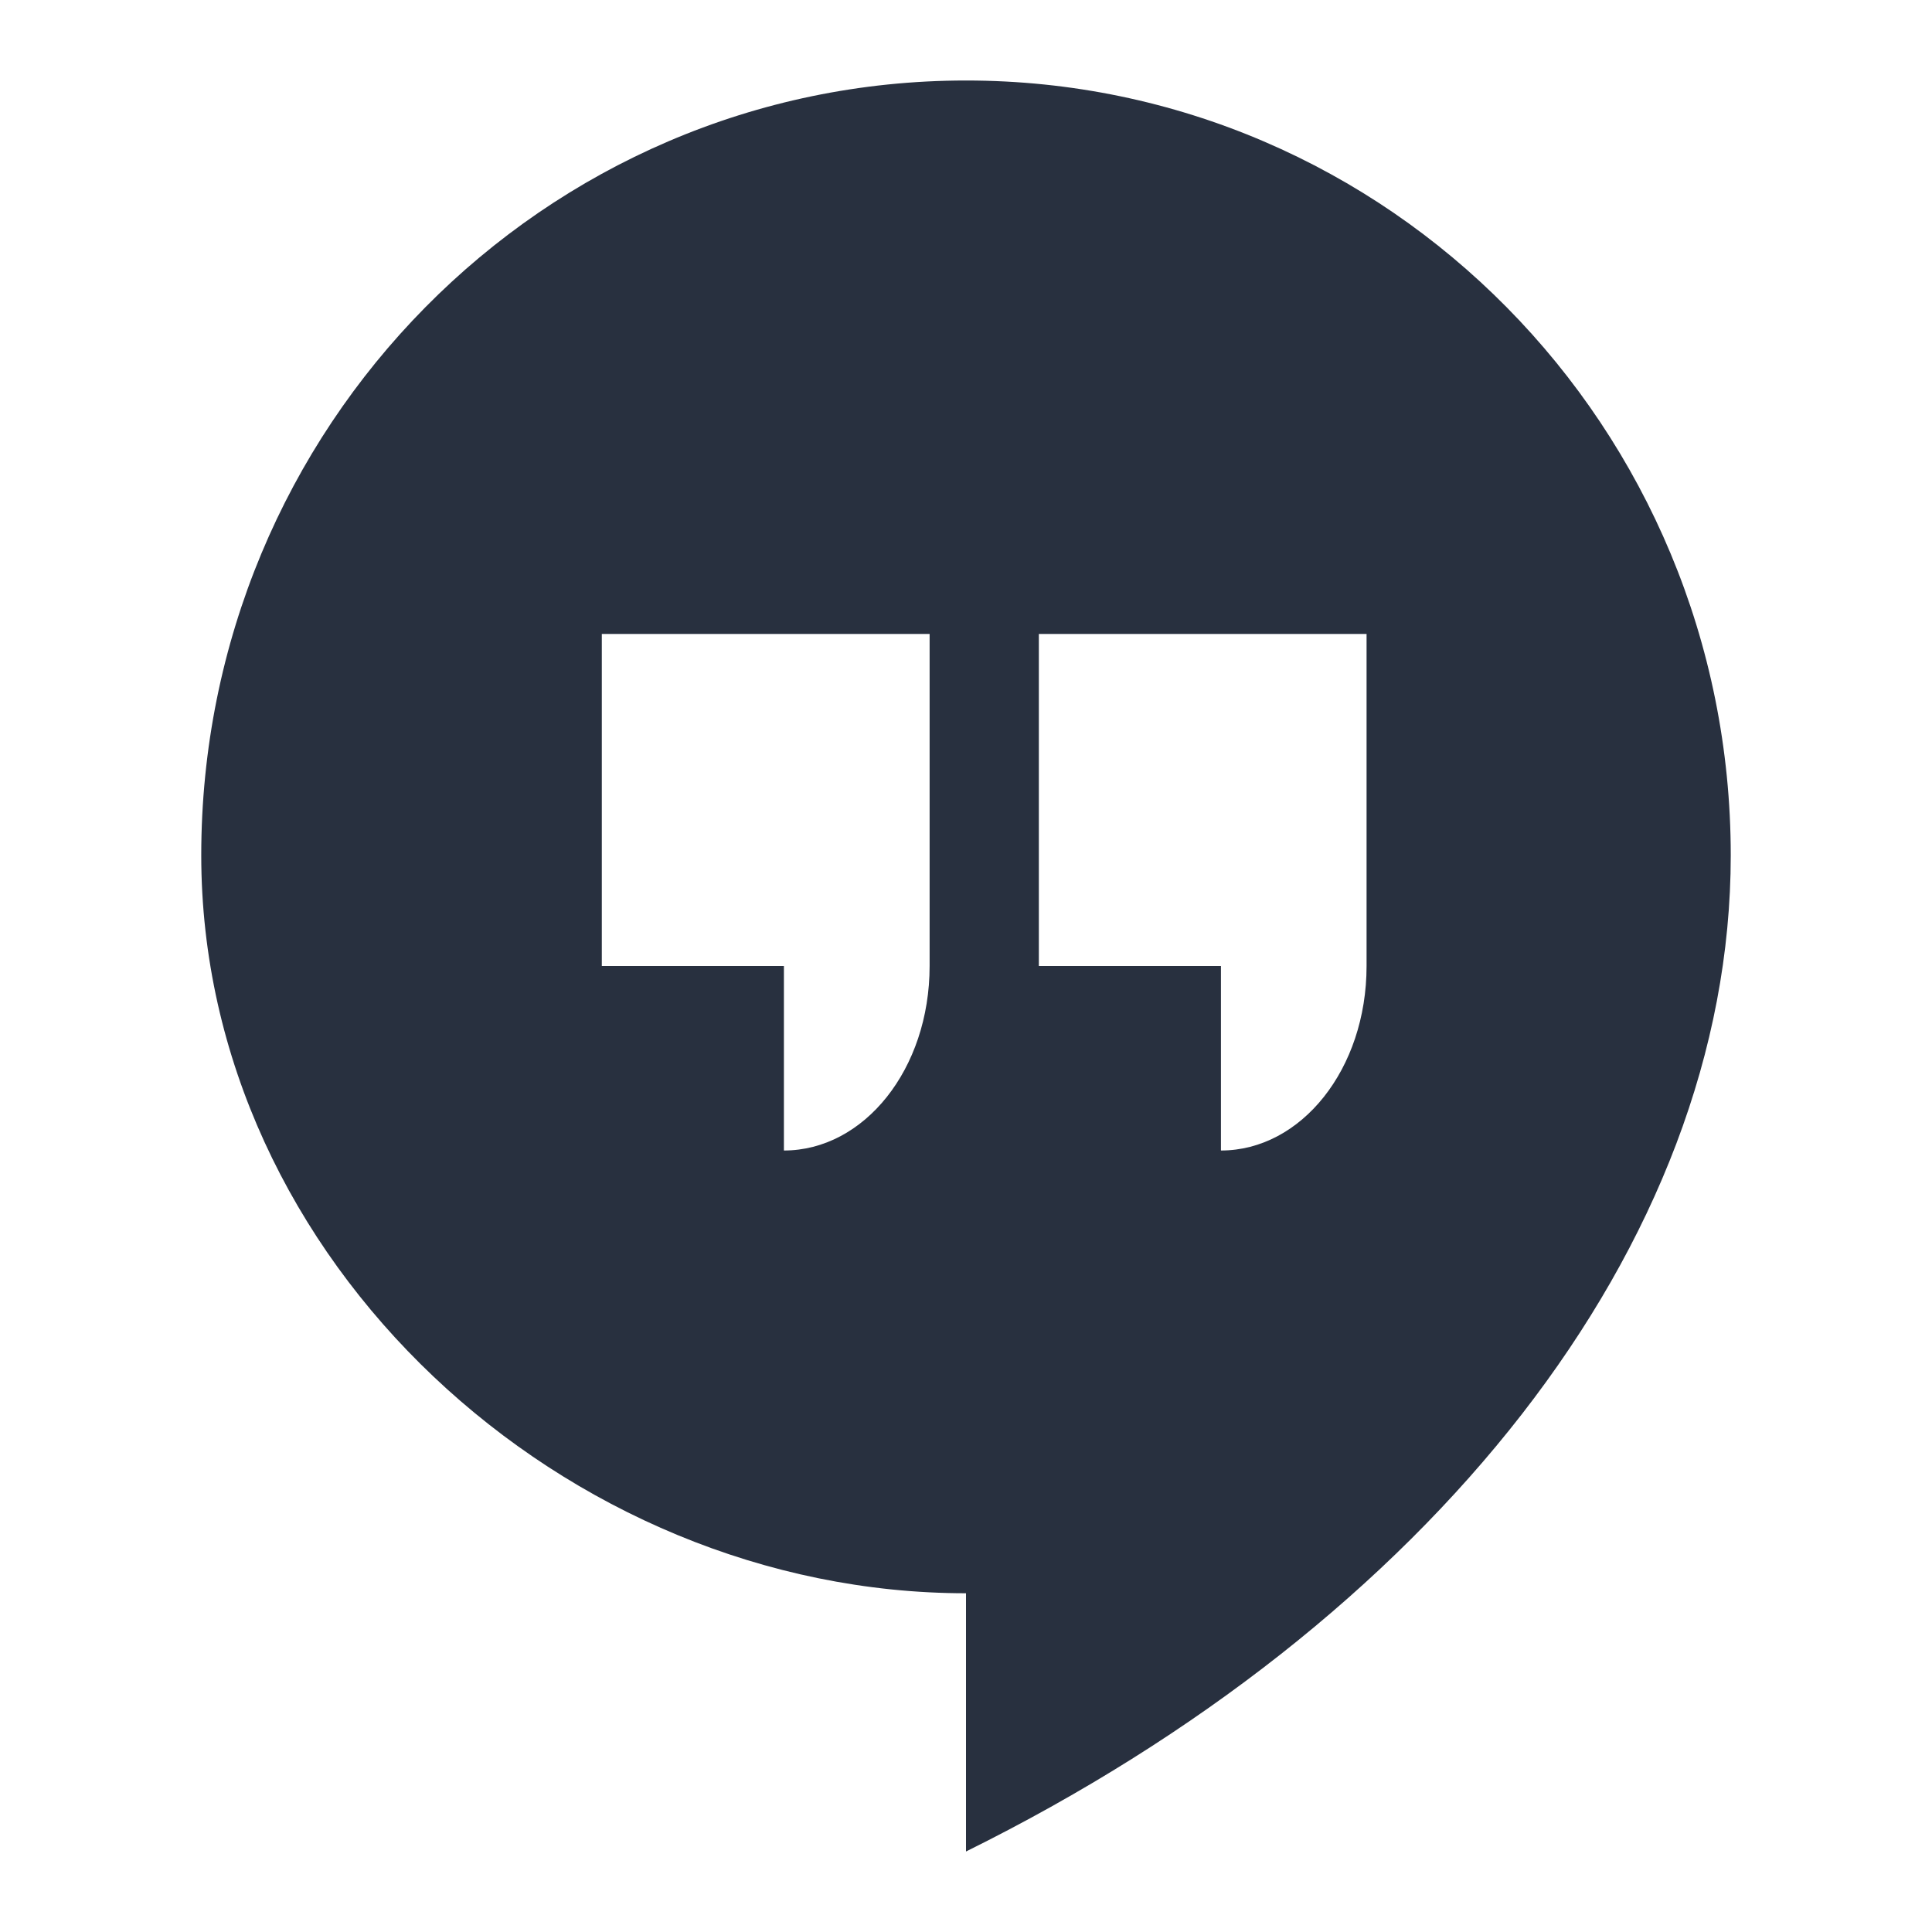 <svg width="24" height="24" viewBox="0 0 24 24" fill="none" xmlns="http://www.w3.org/2000/svg">
<path d="M12 1C6.752 1 2.5 5.308 2.5 10.625C2.5 15.667 7.024 19.792 12 19.792V23C17.745 20.158 21.5 15.483 21.5 10.625C21.5 5.308 17.248 1 12 1ZM11.548 12C11.548 13.283 10.733 14.292 9.738 14.292V12H7.476V7.875H11.548V12ZM16.976 12C16.976 13.283 16.162 14.292 15.167 14.292V12H12.905V7.875H16.976V12Z" fill="#28303F"/>
</svg>
